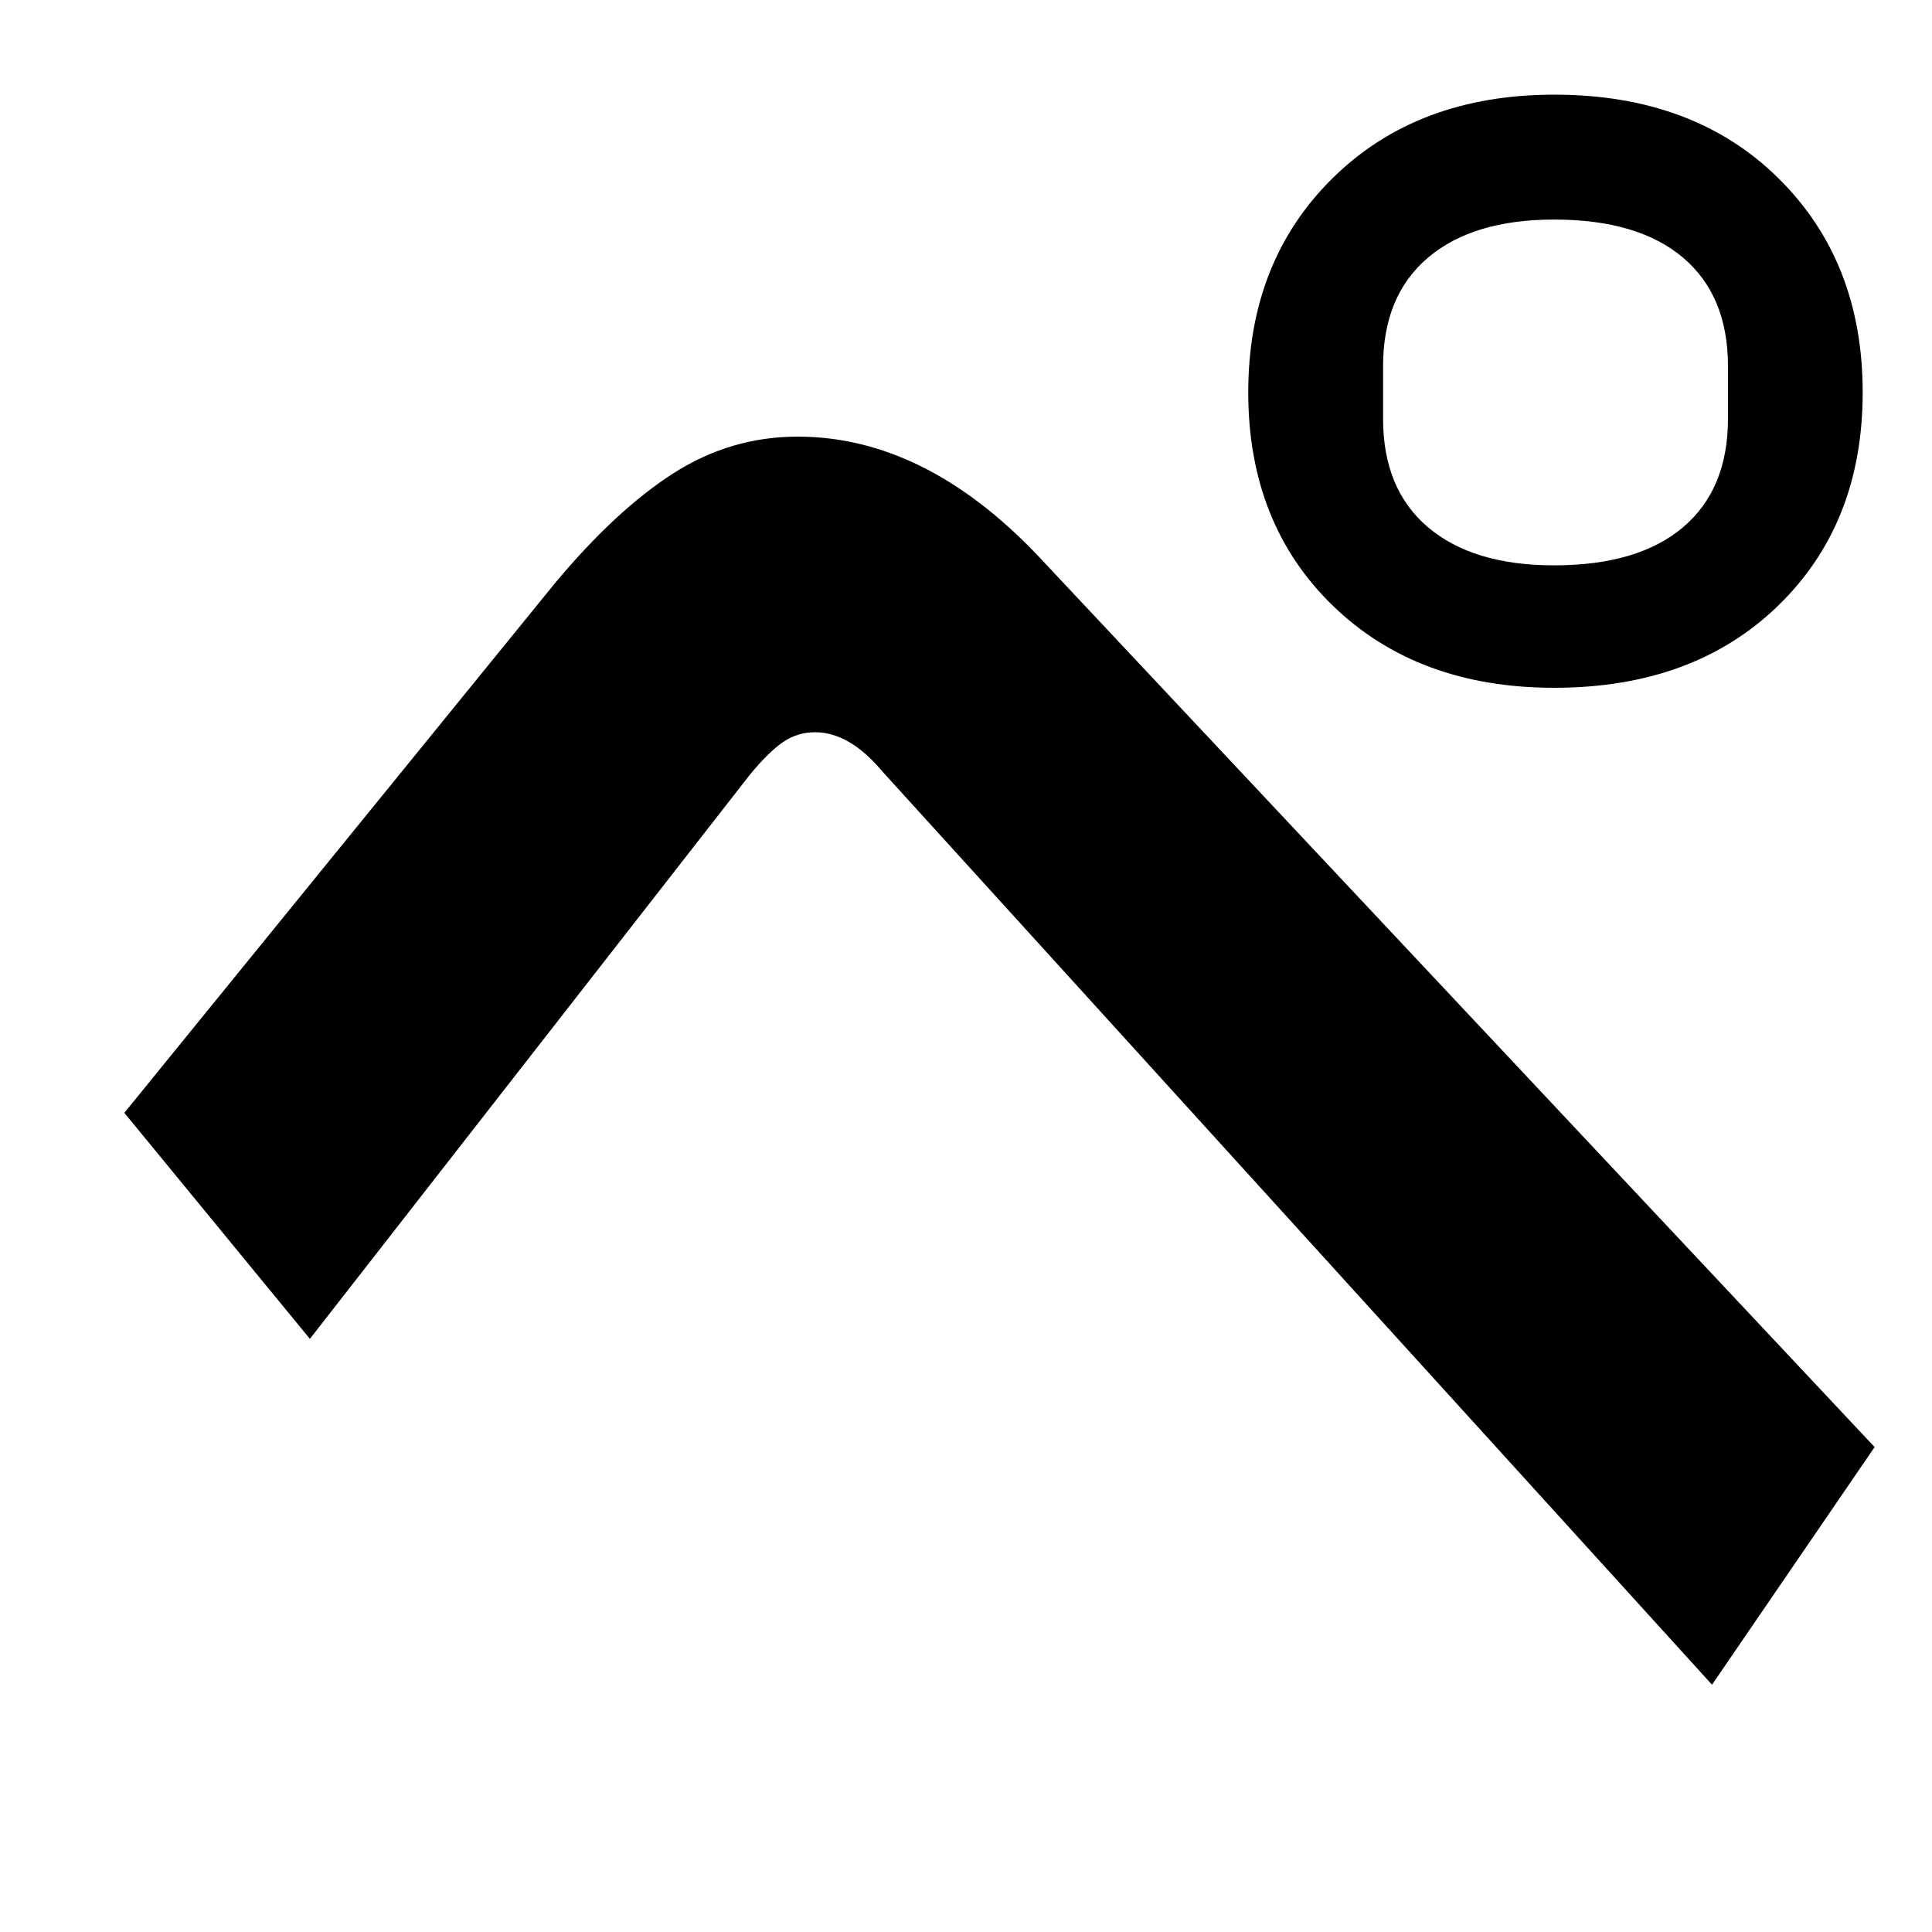 <?xml version="1.0" encoding="UTF-8" standalone="no"?>
<!DOCTYPE svg PUBLIC "-//W3C//DTD SVG 20010904//EN"
              "http://www.w3.org/TR/2001/REC-SVG-20010904/DTD/svg10.dtd">

<svg xmlns="http://www.w3.org/2000/svg"
     viewBox="0 0 1000 1000">
  <path d="M 689.90,313.53
           C 660.69,285.22 646.09,248.41 646.09,203.11
             646.09,157.81 660.69,120.80 689.90,92.08
             719.10,63.36 757.30,49.00 804.51,49.00
             852.51,49.00 891.12,63.36 920.32,92.08
             949.52,120.80 964.12,157.81 964.12,203.11
             964.12,248.41 949.52,285.22 920.32,313.53
             891.12,341.84 852.51,356.00 804.51,356.00
             757.30,356.00 719.10,341.84 689.90,313.53 Z
           M 871.14,272.91
           C 886.64,259.76 894.39,241.05 894.39,216.78
             894.39,216.78 894.39,189.48 894.39,189.48
             894.39,165.21 886.64,146.51 871.14,133.36
             855.64,120.22 833.39,113.64 804.38,113.64
             776.38,113.64 754.63,120.22 739.13,133.36
             723.63,146.51 715.88,165.21 715.88,189.48
             715.88,189.48 715.88,216.78 715.88,216.78
             715.88,241.05 723.63,259.76 739.13,272.91
             754.63,286.05 776.38,292.62 804.38,292.62
             833.39,292.62 855.64,286.05 871.14,272.91 Z
           M 456.44,399.00
           C 445.21,385.67 433.66,379.00 421.78,379.00
             415.84,379.00 410.40,380.67 405.45,384.00
             400.50,387.33 394.72,393.00 388.12,401.00
             388.12,401.00 160.40,693.00 160.40,693.00
             160.40,693.00 64.36,576.00 64.36,576.00
             64.36,576.00 287.13,302.00 287.13,302.00
             308.25,276.67 328.71,257.67 348.51,245.00
             368.32,232.33 389.77,226.00 412.87,226.00
             456.44,226.00 497.69,246.33 536.63,287.00
             536.63,287.00 970.30,749.00 970.30,749.00
             970.30,749.00 886.14,872.00 886.14,872.00
             886.14,872.00 456.44,399.00 456.44,399.00 Z" />
</svg>
